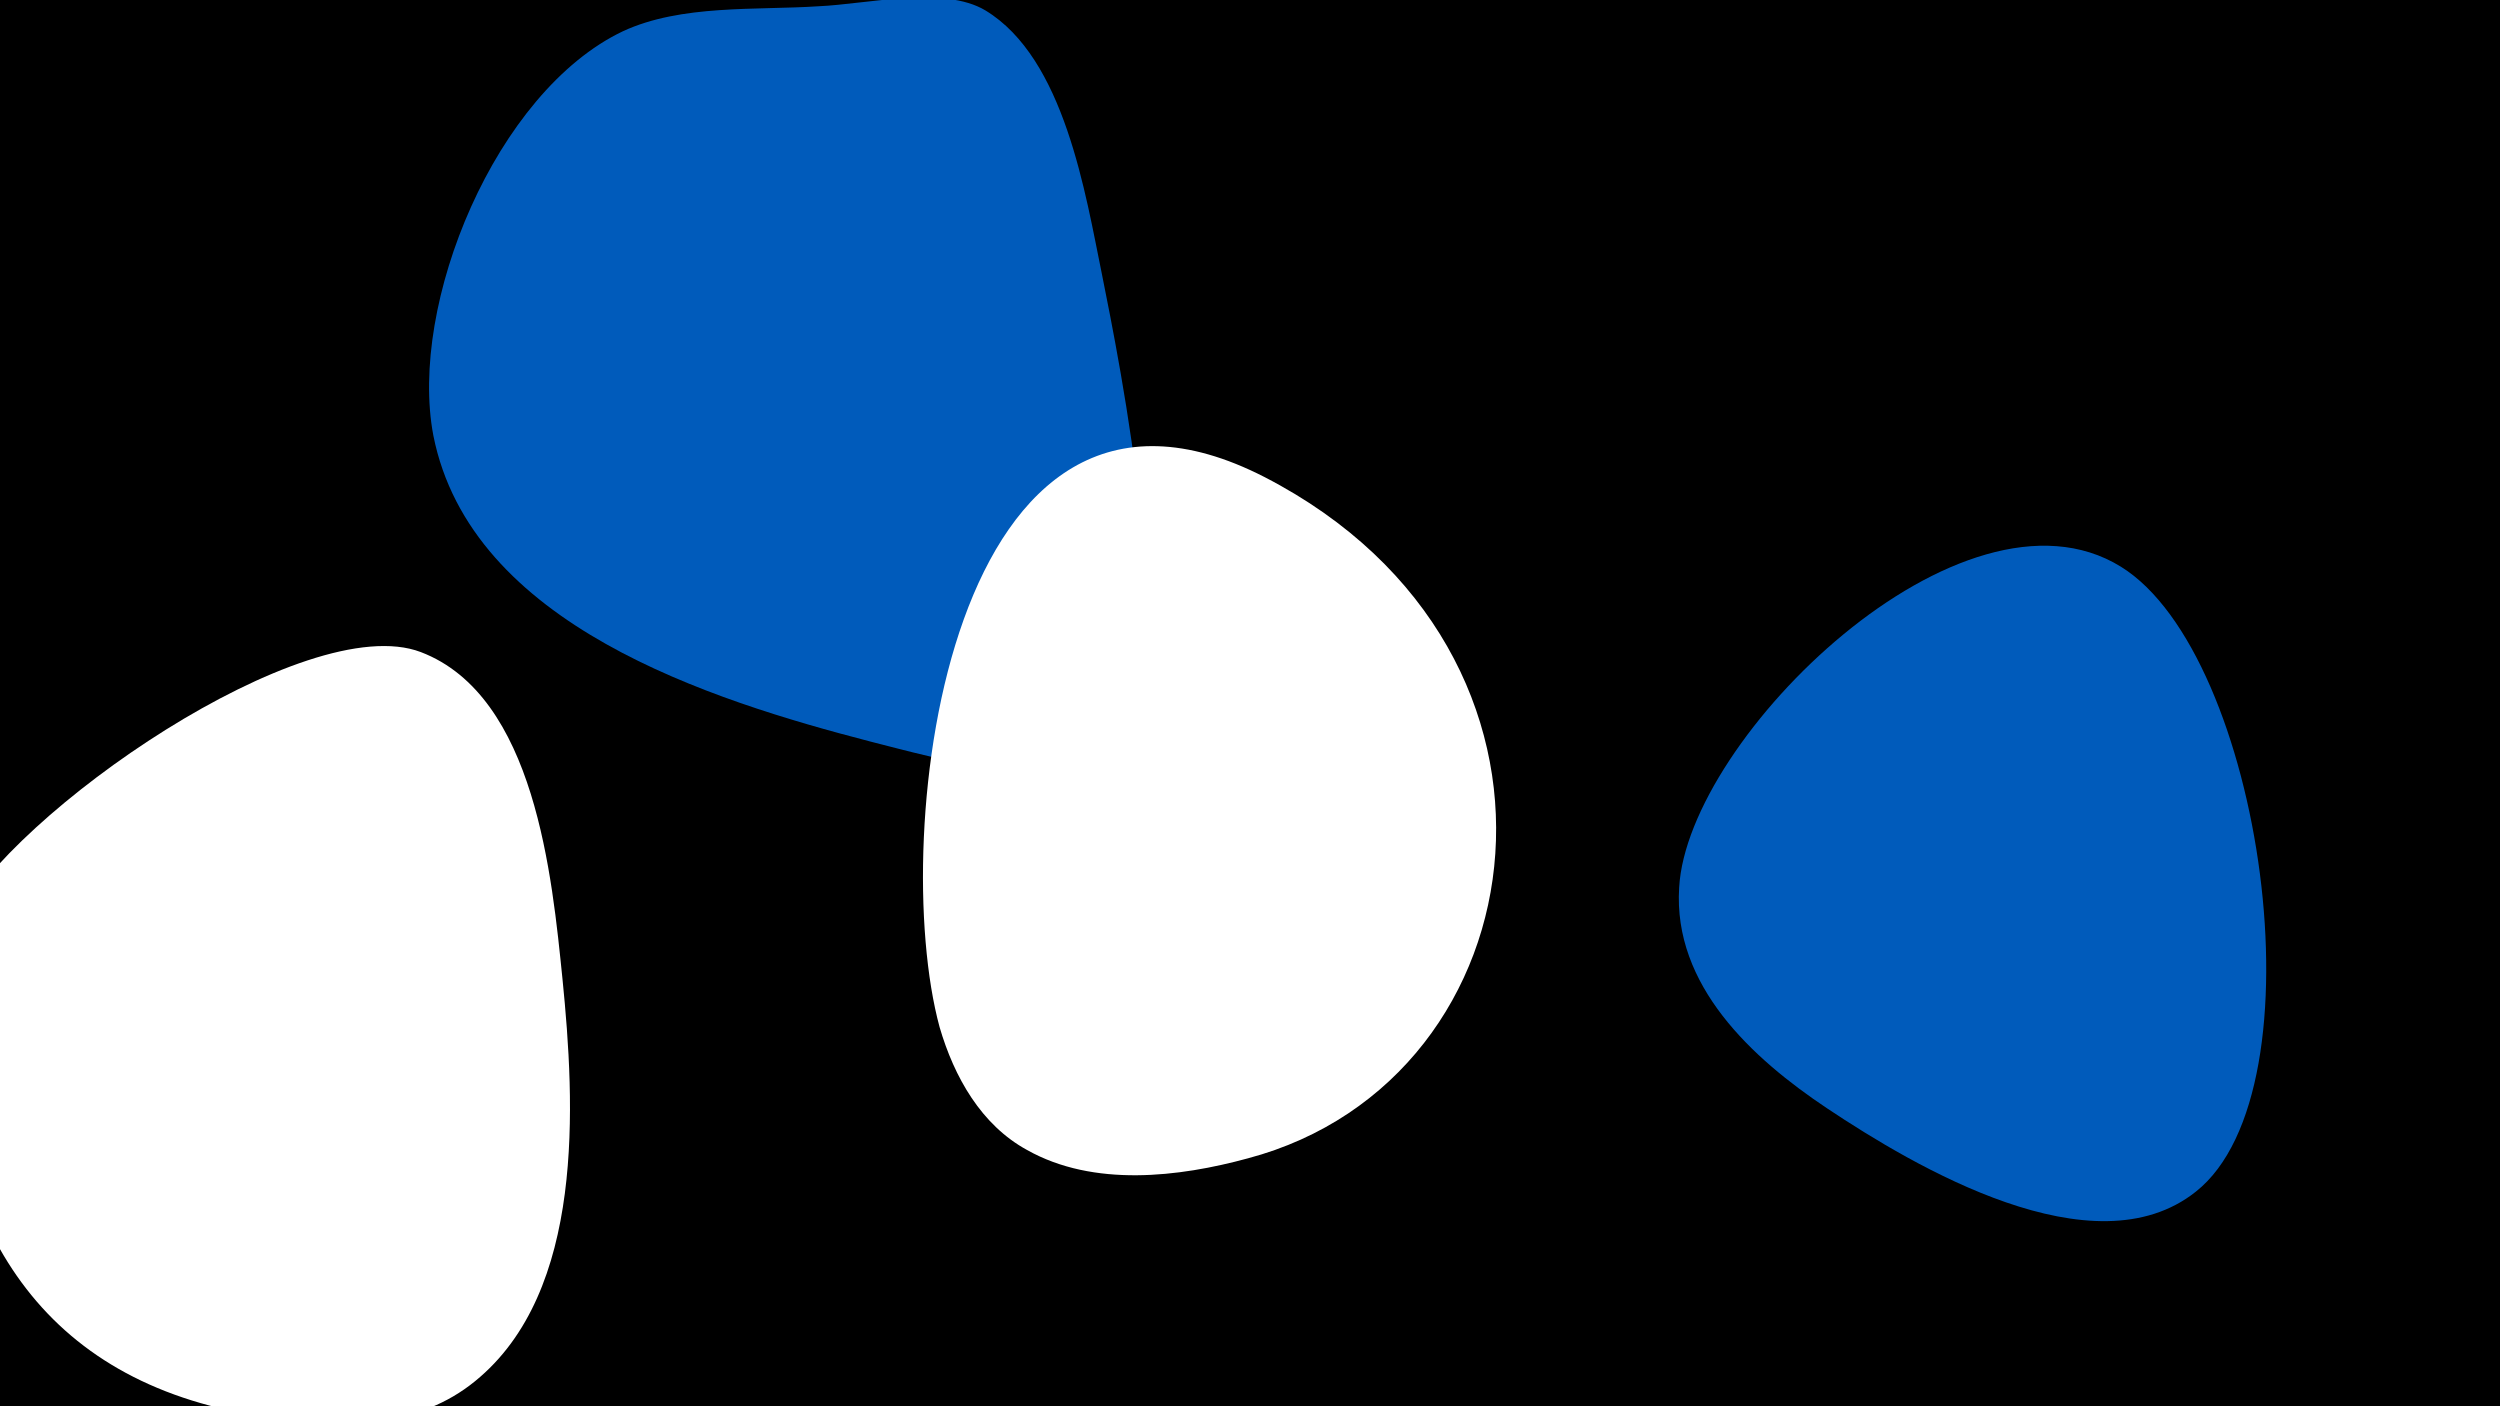 <svg width="1200" height="675" viewBox="-500 -500 1200 675" xmlns="http://www.w3.org/2000/svg"><path d="M-500-500h1200v675h-1200z" fill="#000"/><path d="M-230-30c-5-49-13-136-68-157-55-21-197 77-223 130-8 16-8 35-7 52 7 103 54 173 162 186 33 4 67 4 94-18 53-43 48-133 42-193z"  fill="#fff" /><path d="M29-368c-8-39-18-104-56-127-20-12-57-3-80-2-30 2-66-1-94 12-61 29-103 131-91 194 18 91 133 127 210 147 32 8 90 26 118-1 32-31 1-183-7-223z"  fill="#005bbb" /><path d="M107-271c-152-78-181 172-156 264 7 24 20 47 42 59 32 18 73 13 106 4 143-38 171-243 8-327z"  fill="#fff" /><path d="M518-228c-76-47-208 82-212 154-3 47 35 82 71 106 42 28 128 79 177 40 62-49 32-258-36-300z"  fill="#005bbb" /></svg>